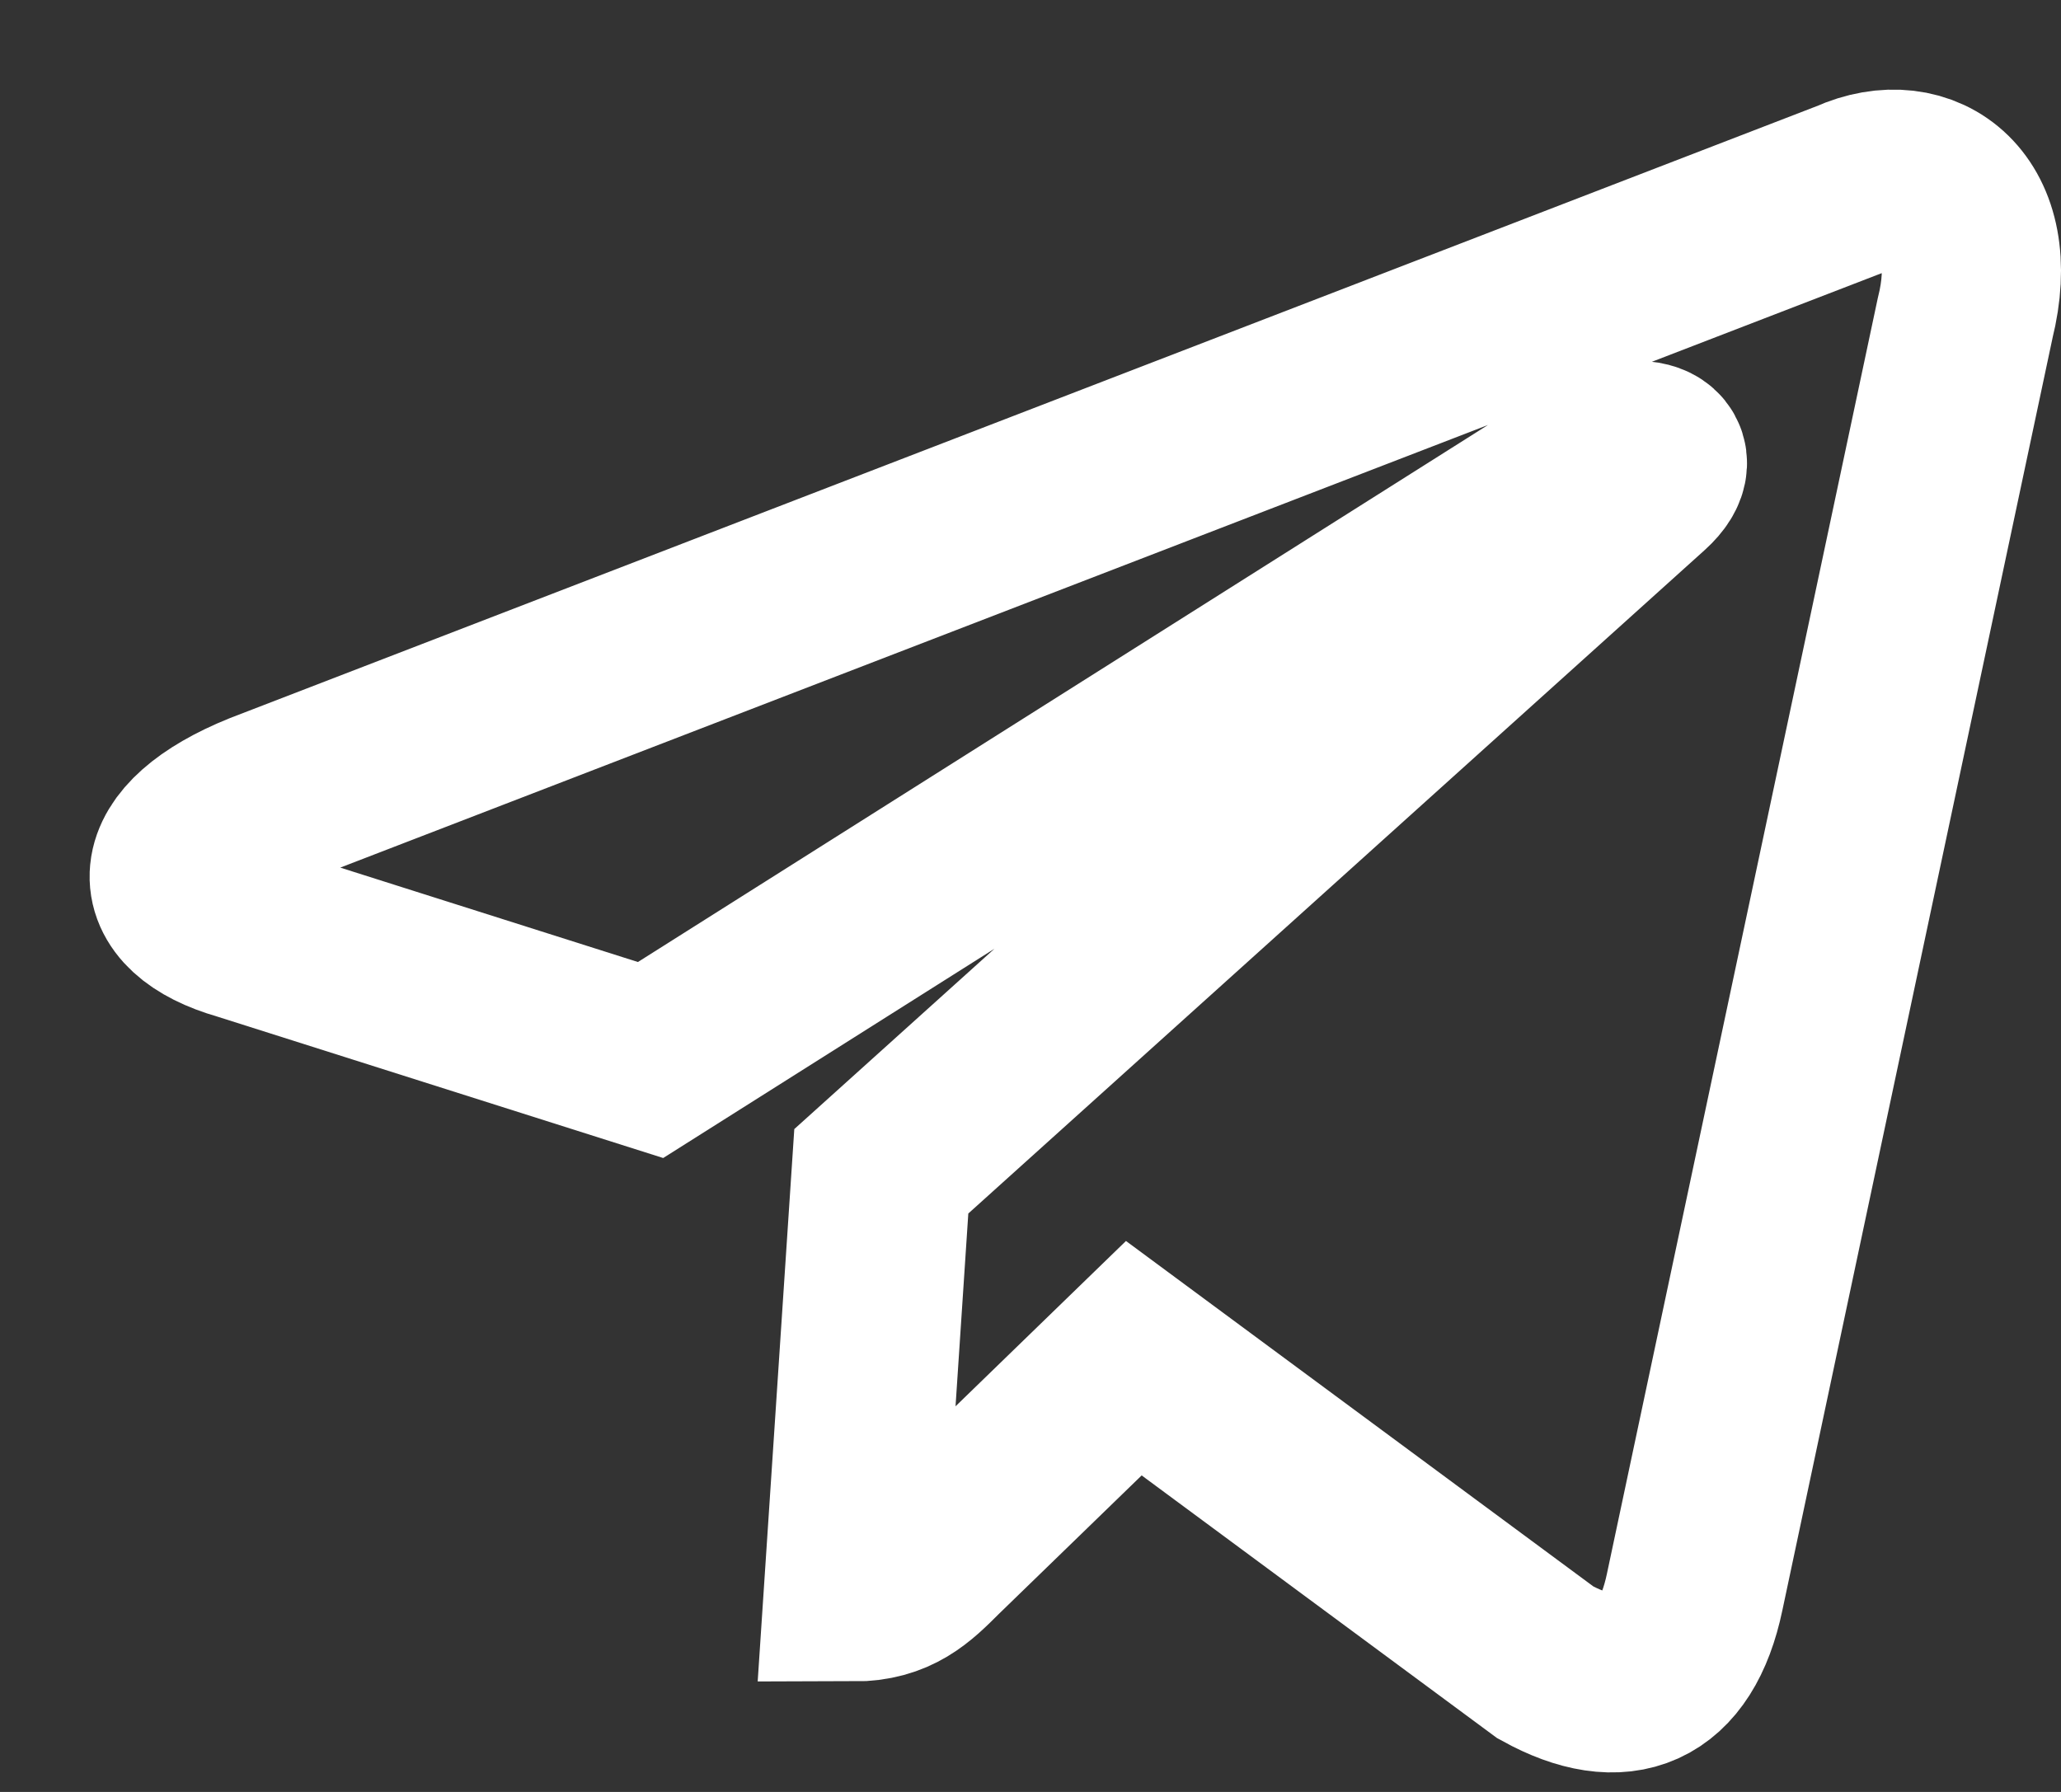 <?xml version="1.0" encoding="UTF-8"?>
<svg width="23px" height="20px" viewBox="0 0 23 20" version="1.1" xmlns="http://www.w3.org/2000/svg" xmlns:xlink="http://www.w3.org/1999/xlink">
    <rect x="0" y="0" width="23" height="20" fill="#333333" stroke="none"/>
    <title>矩形 2备份 2</title>
    <g id="页面-1" stroke="none" stroke-width="1" fill="none" fill-rule="evenodd">
        <g id="kepler-icon-new" transform="translate(-938, -301)" stroke="#FFFFFF" stroke-width="2">
            <g id="telegram-(1)" transform="translate(940, 303)">
                <path d="M7.524,15.767 L7.835,11.073 L16.357,3.394 C16.734,3.051 16.279,2.884 15.78,3.184 L5.26,9.831 L0.711,8.388 C-0.266,8.11 -0.277,7.434 0.933,6.945 L18.654,0.11 C19.464,-0.256 20.241,0.31 19.93,1.552 L16.912,15.767 C16.701,16.777 16.091,17.021 15.247,16.555 L10.653,13.159 L8.445,15.301 C8.19,15.556 7.979,15.767 7.524,15.767 Z" id="Fill-1"></path>
            </g>
        </g>
    </g>
</svg>